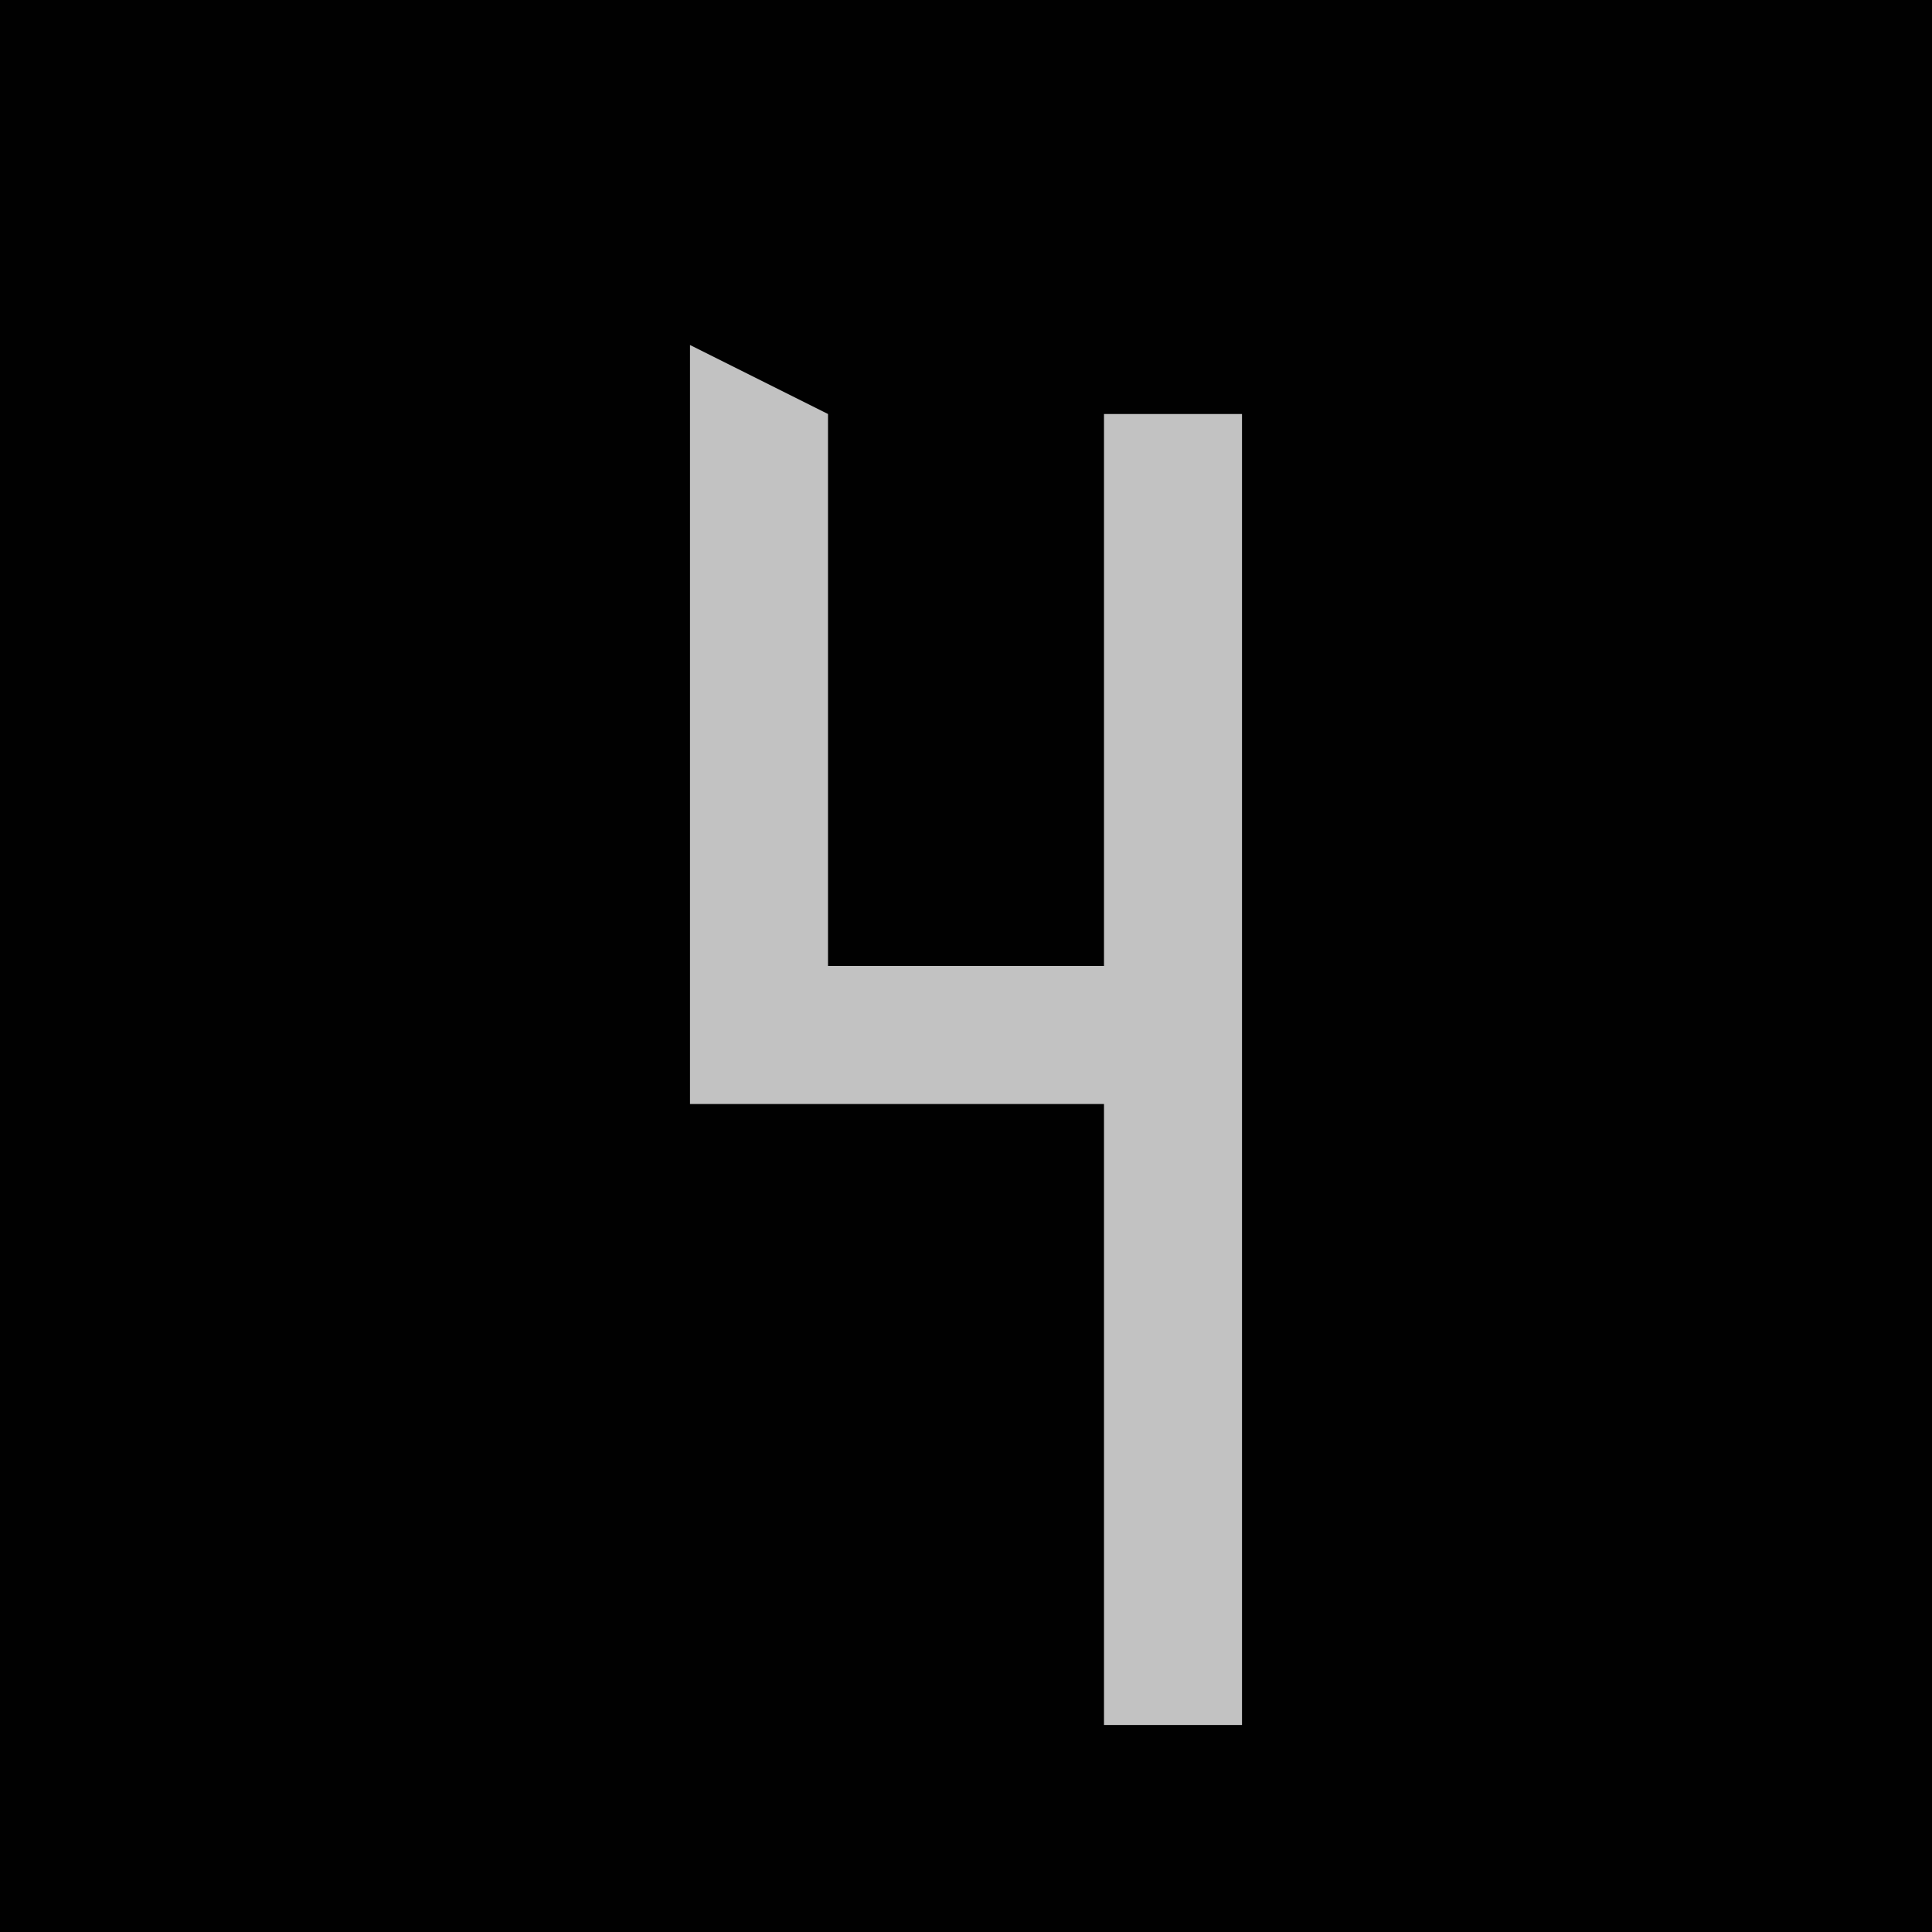 <?xml version="1.0" encoding="UTF-8"?>
<svg version="1.1" xmlns="http://www.w3.org/2000/svg" width="28" height="28">
<path d="M0,0 L28,0 L28,28 L0,28 Z " fill="#010101" transform="translate(0,0)"/>
<path d="M0,0 L2,1 L2,9 L6,9 L6,1 L8,1 L8,20 L6,20 L6,11 L0,11 Z " fill="#C2C2C2" transform="translate(10,5)"/>
</svg>

